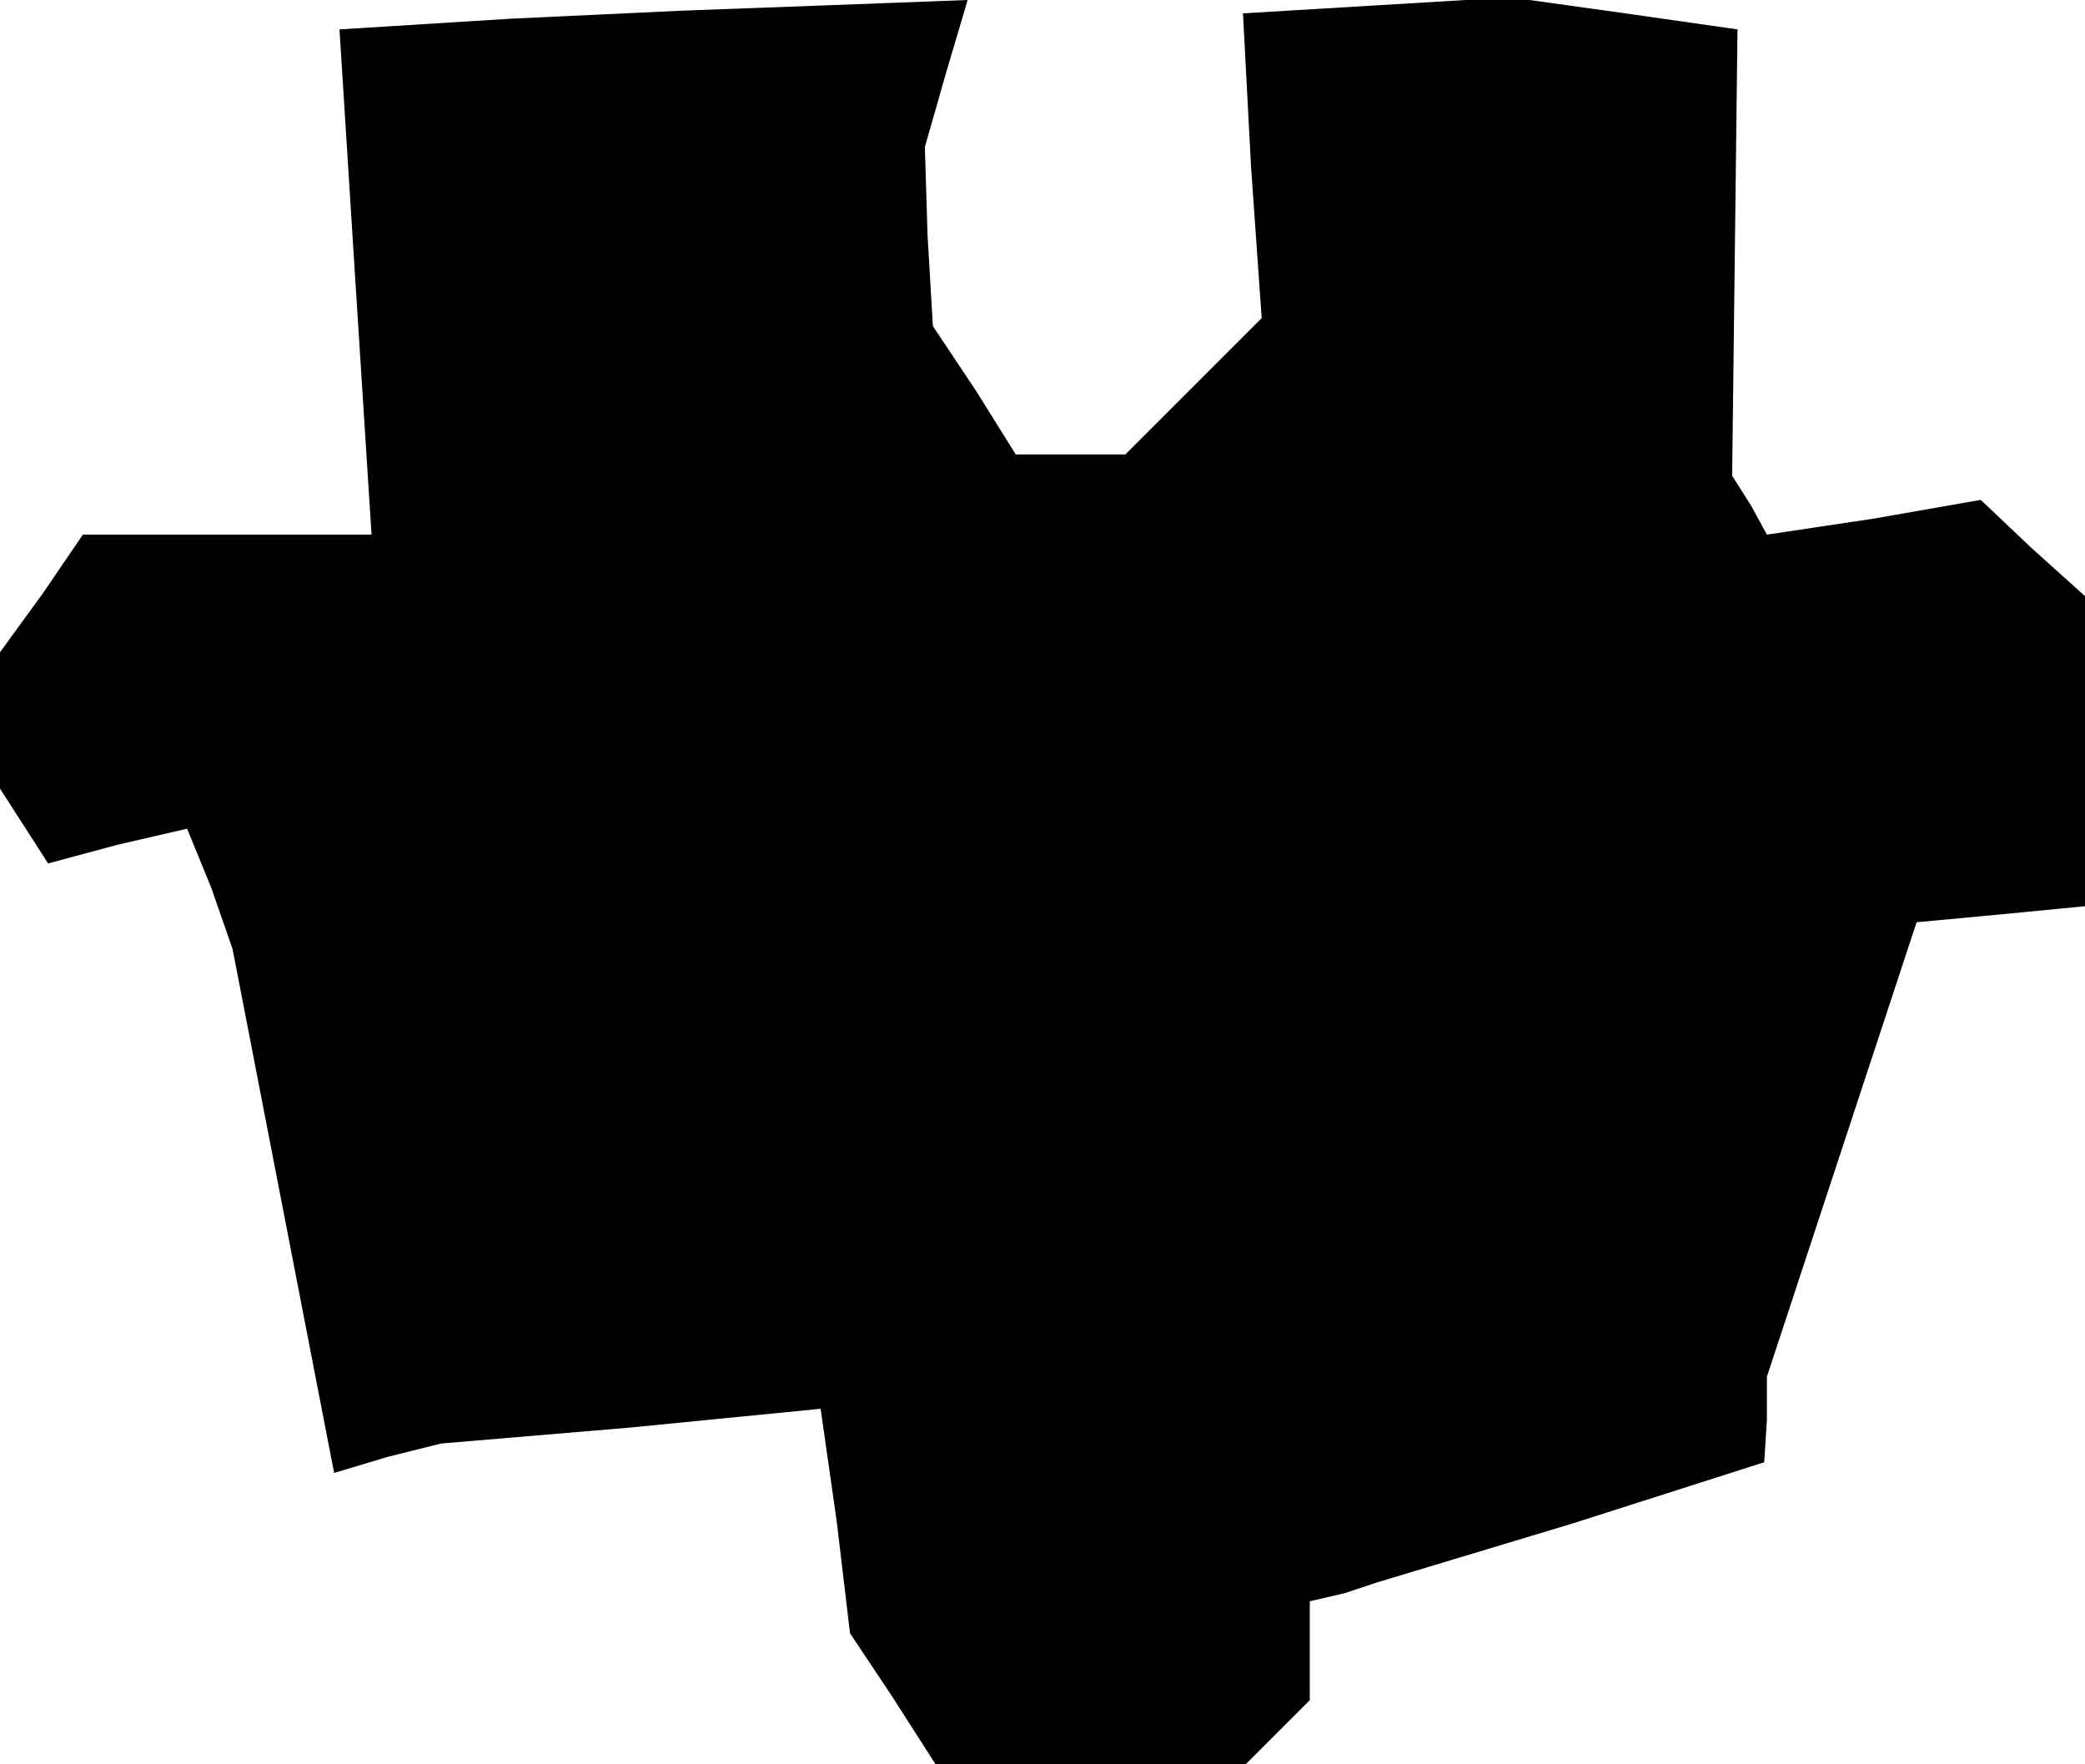 <?xml version="1.0" standalone="no"?>
<!DOCTYPE svg PUBLIC "-//W3C//DTD SVG 20010904//EN"
 "http://www.w3.org/TR/2001/REC-SVG-20010904/DTD/svg10.dtd">
<svg version="1.0" xmlns="http://www.w3.org/2000/svg"
 width="78pt" height="66pt" viewBox="0 0 78 66"
 preserveAspectRatio="xMidYMid meet">
<g transform="translate(0,66) scale(0.1,-0.1)"
fill="#000000" stroke="none">
<path d="M191 653 l-64 -4 6 -95 6 -94 -54 0 -54 0 -15 -22 -16 -22 0 -26 0
-25 9 -14 9 -14 26 7 26 6 9 -22 8 -23 19 -98 19 -98 20 6 20 5 71 6 71 7 6
-42 5 -42 16 -24 16 -25 58 0 58 0 12 12 12 12 0 18 0 19 13 3 12 4 73 22 72
23 1 16 0 16 28 85 28 85 32 3 31 3 0 58 0 58 -20 18 -19 18 -40 -7 -40 -6 -6
11 -7 11 1 83 1 84 -42 6 -43 6 -50 -3 -50 -3 3 -57 4 -57 -26 -26 -25 -25
-20 0 -21 0 -15 24 -16 24 -2 34 -1 33 8 28 8 27 -53 -2 -54 -2 -64 -3z"/>
</g>
</svg>
